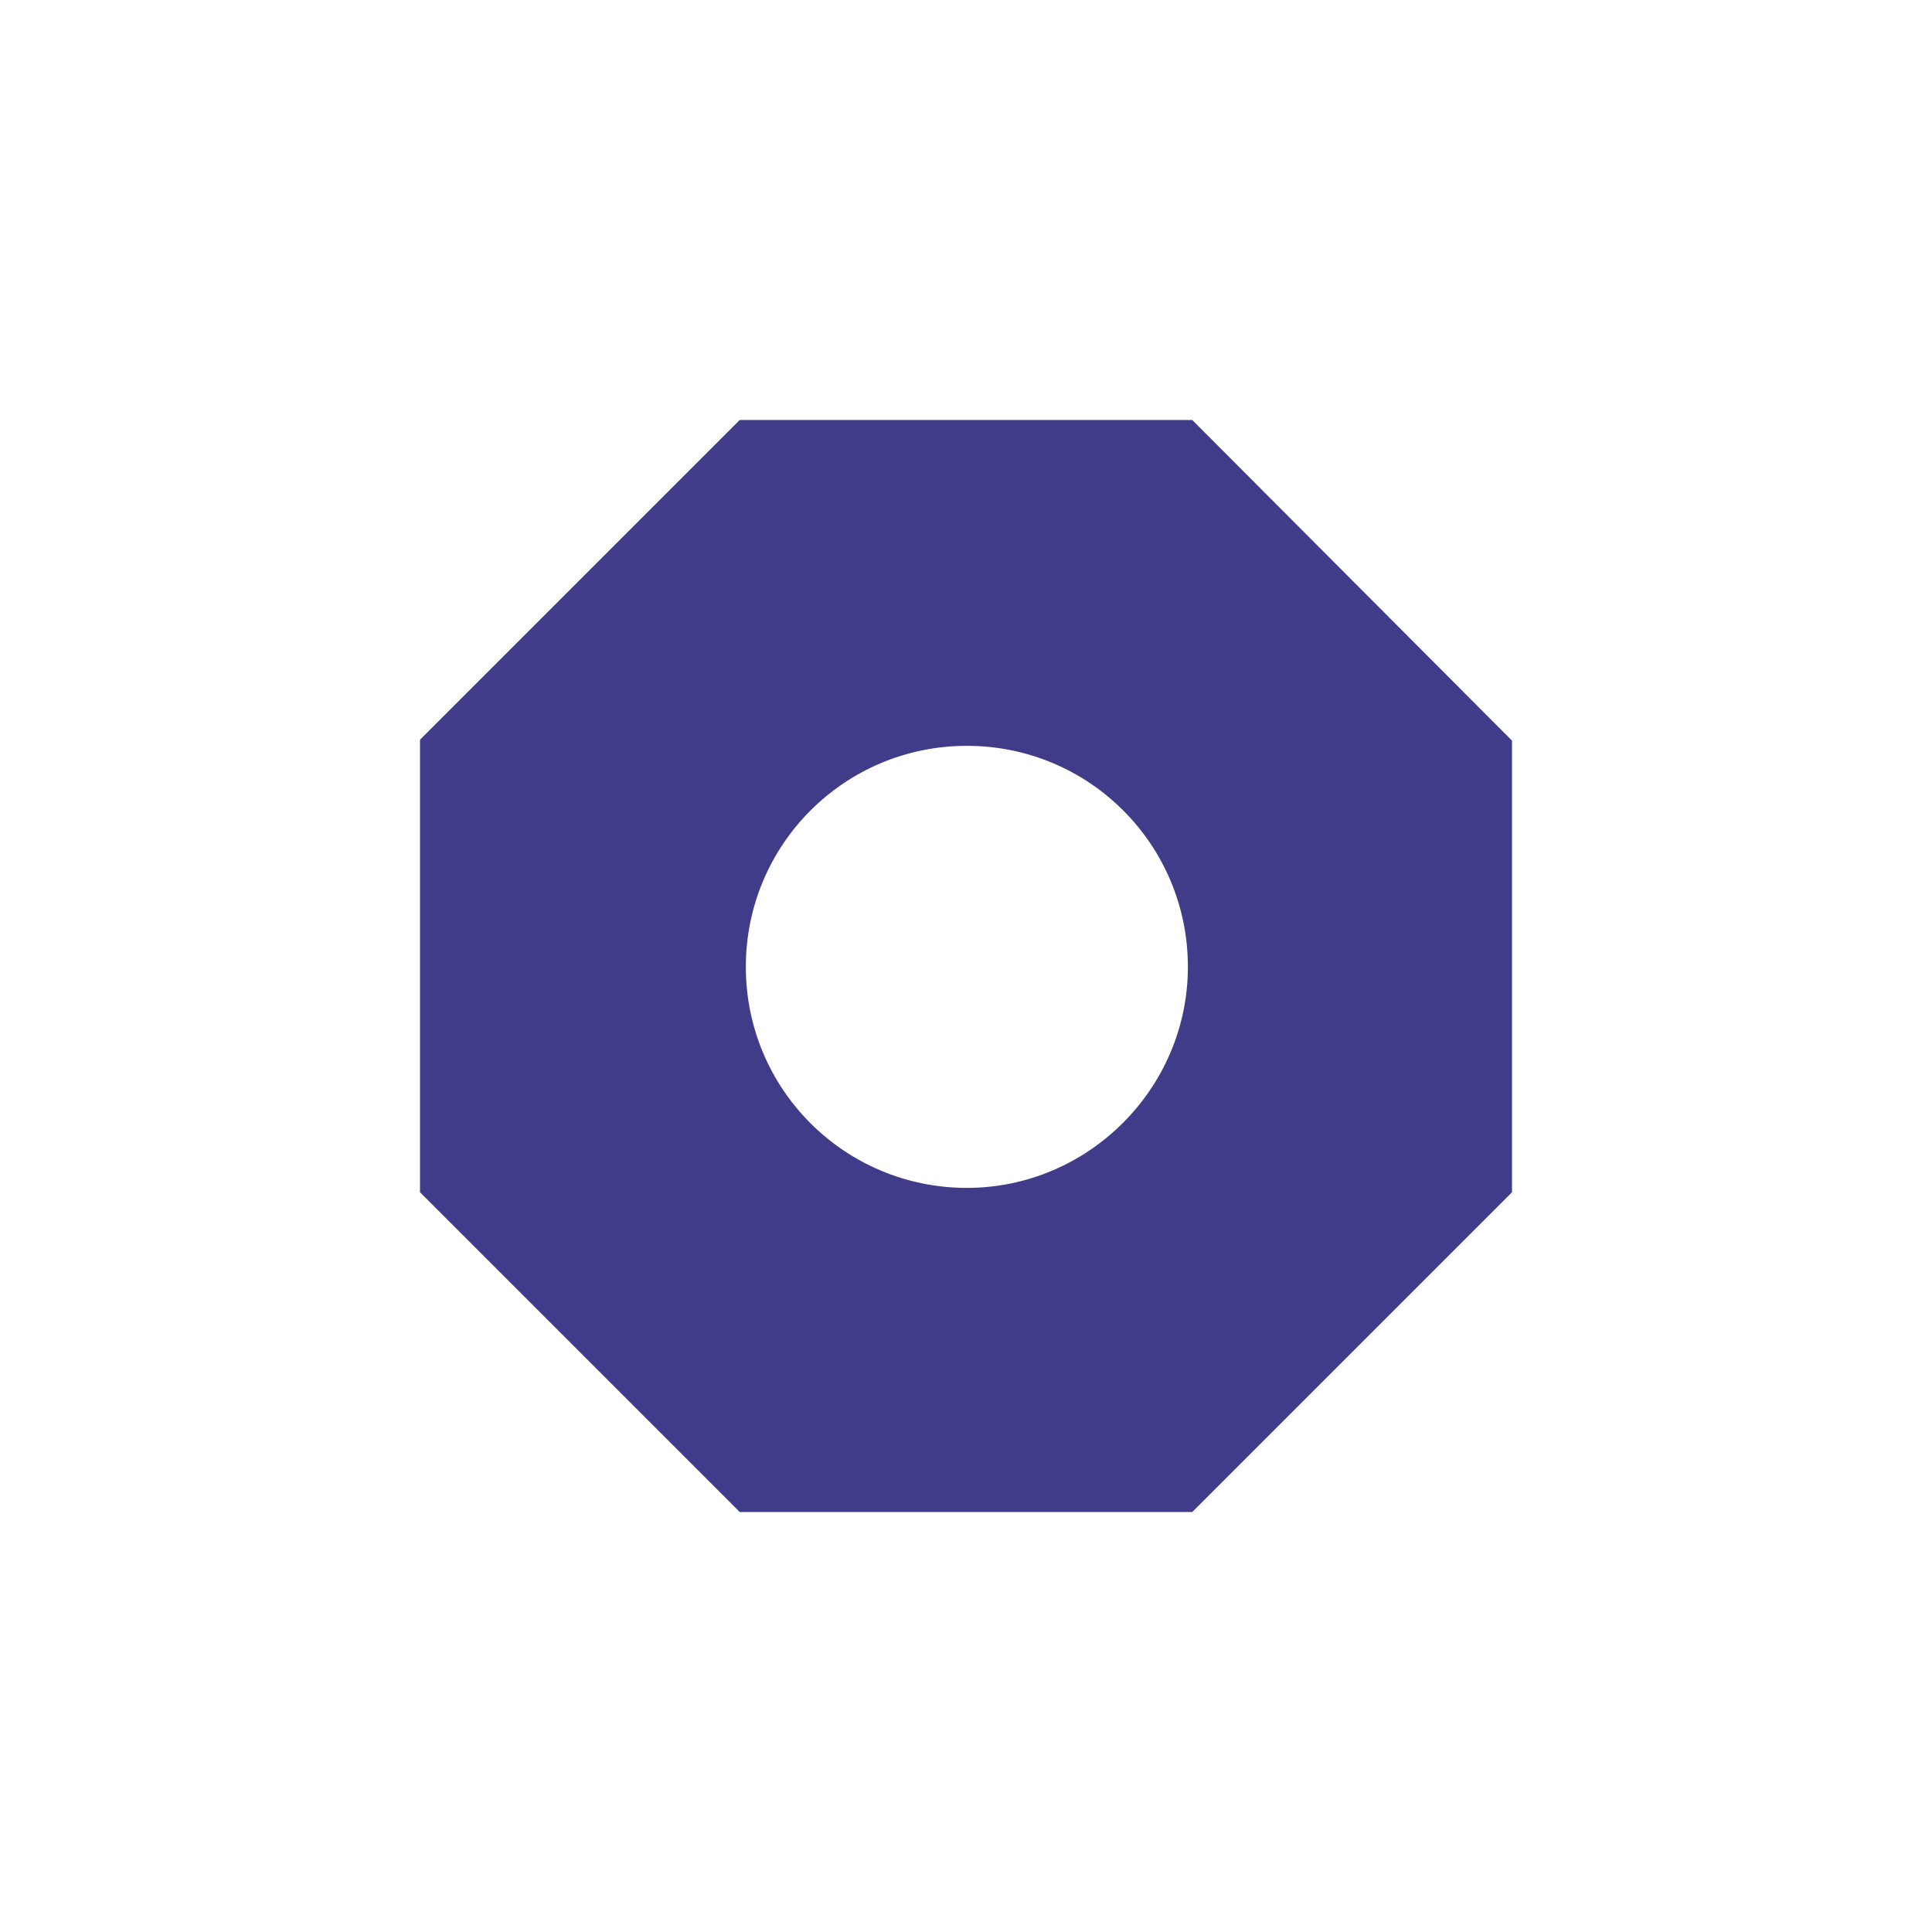 <svg width="46" height="46" viewBox="0 0 46 46" fill="none" xmlns="http://www.w3.org/2000/svg">
<path d="M28.387 10H17.613L10 17.613V28.387L17.613 36H28.387L36 28.387V17.634L28.387 10ZM23.021 28.283C20.109 28.283 17.758 25.933 17.758 23.021C17.758 20.109 20.109 17.758 23.021 17.758C25.933 17.758 28.283 20.109 28.283 23.021C28.283 25.912 25.912 28.283 23.021 28.283Z" fill="#403C89"/>
</svg>
